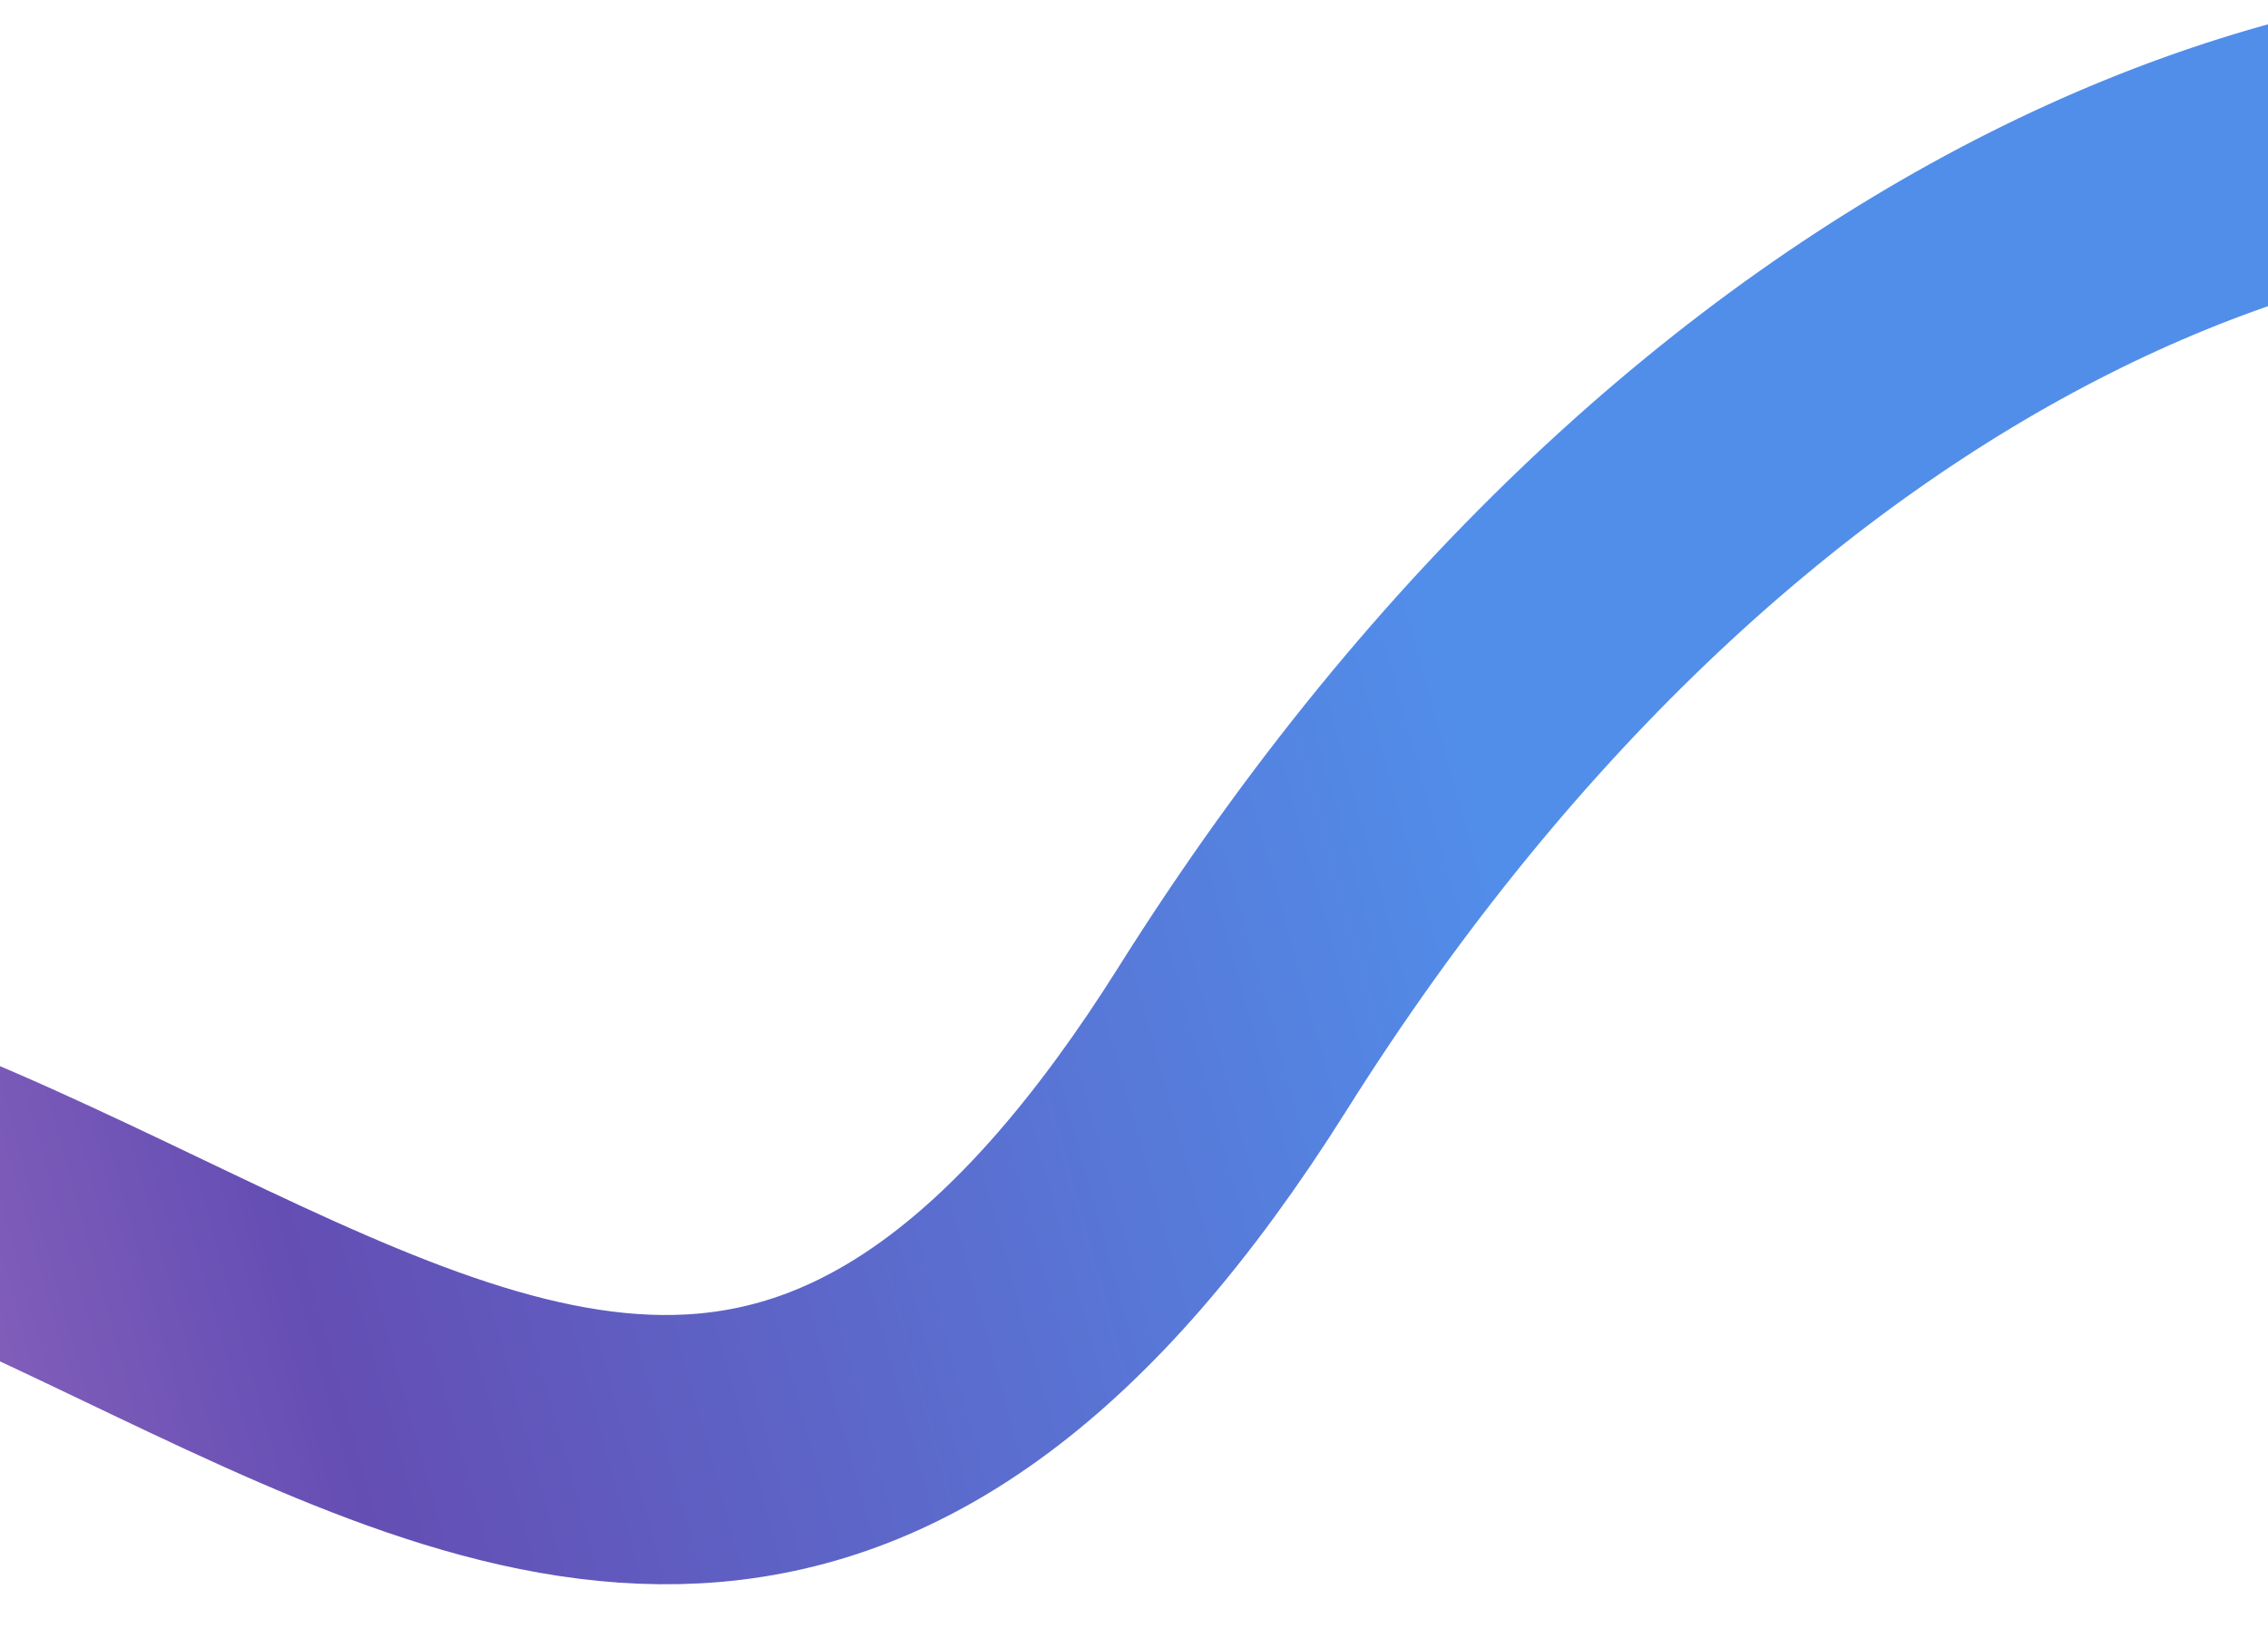 <svg width="1440" height="1040" viewBox="0 0 1440 1040" fill="none" xmlns="http://www.w3.org/2000/svg">
<g clip-path="url(#clip0_230_229)">
<path d="M1717.47 1777.99C1028.98 1582.72 1793.62 1228.37 1931.17 963.346C2487.39 28.905 1401 -323.928 782.528 659.762C327.125 1384.09 -43.893 315.298 -746 822.706" stroke="url(#paint0_linear_230_229)" stroke-width="171" stroke-linecap="round" stroke-linejoin="round"/>
</g>
<defs>
<linearGradient id="paint0_linear_230_229" x1="1398.6" y1="532.667" x2="-160.17" y2="963.018" gradientUnits="userSpaceOnUse">
<stop offset="0.266" stop-color="#518EEA"/>
<stop offset="0.766" stop-color="#644EB4"/>
<stop offset="1" stop-color="#9A6BBE"/>
</linearGradient>
<clipPath id="clip0_230_229">
<rect width="1440" height="1040" fill="white"/>
</clipPath>
</defs>
</svg>
